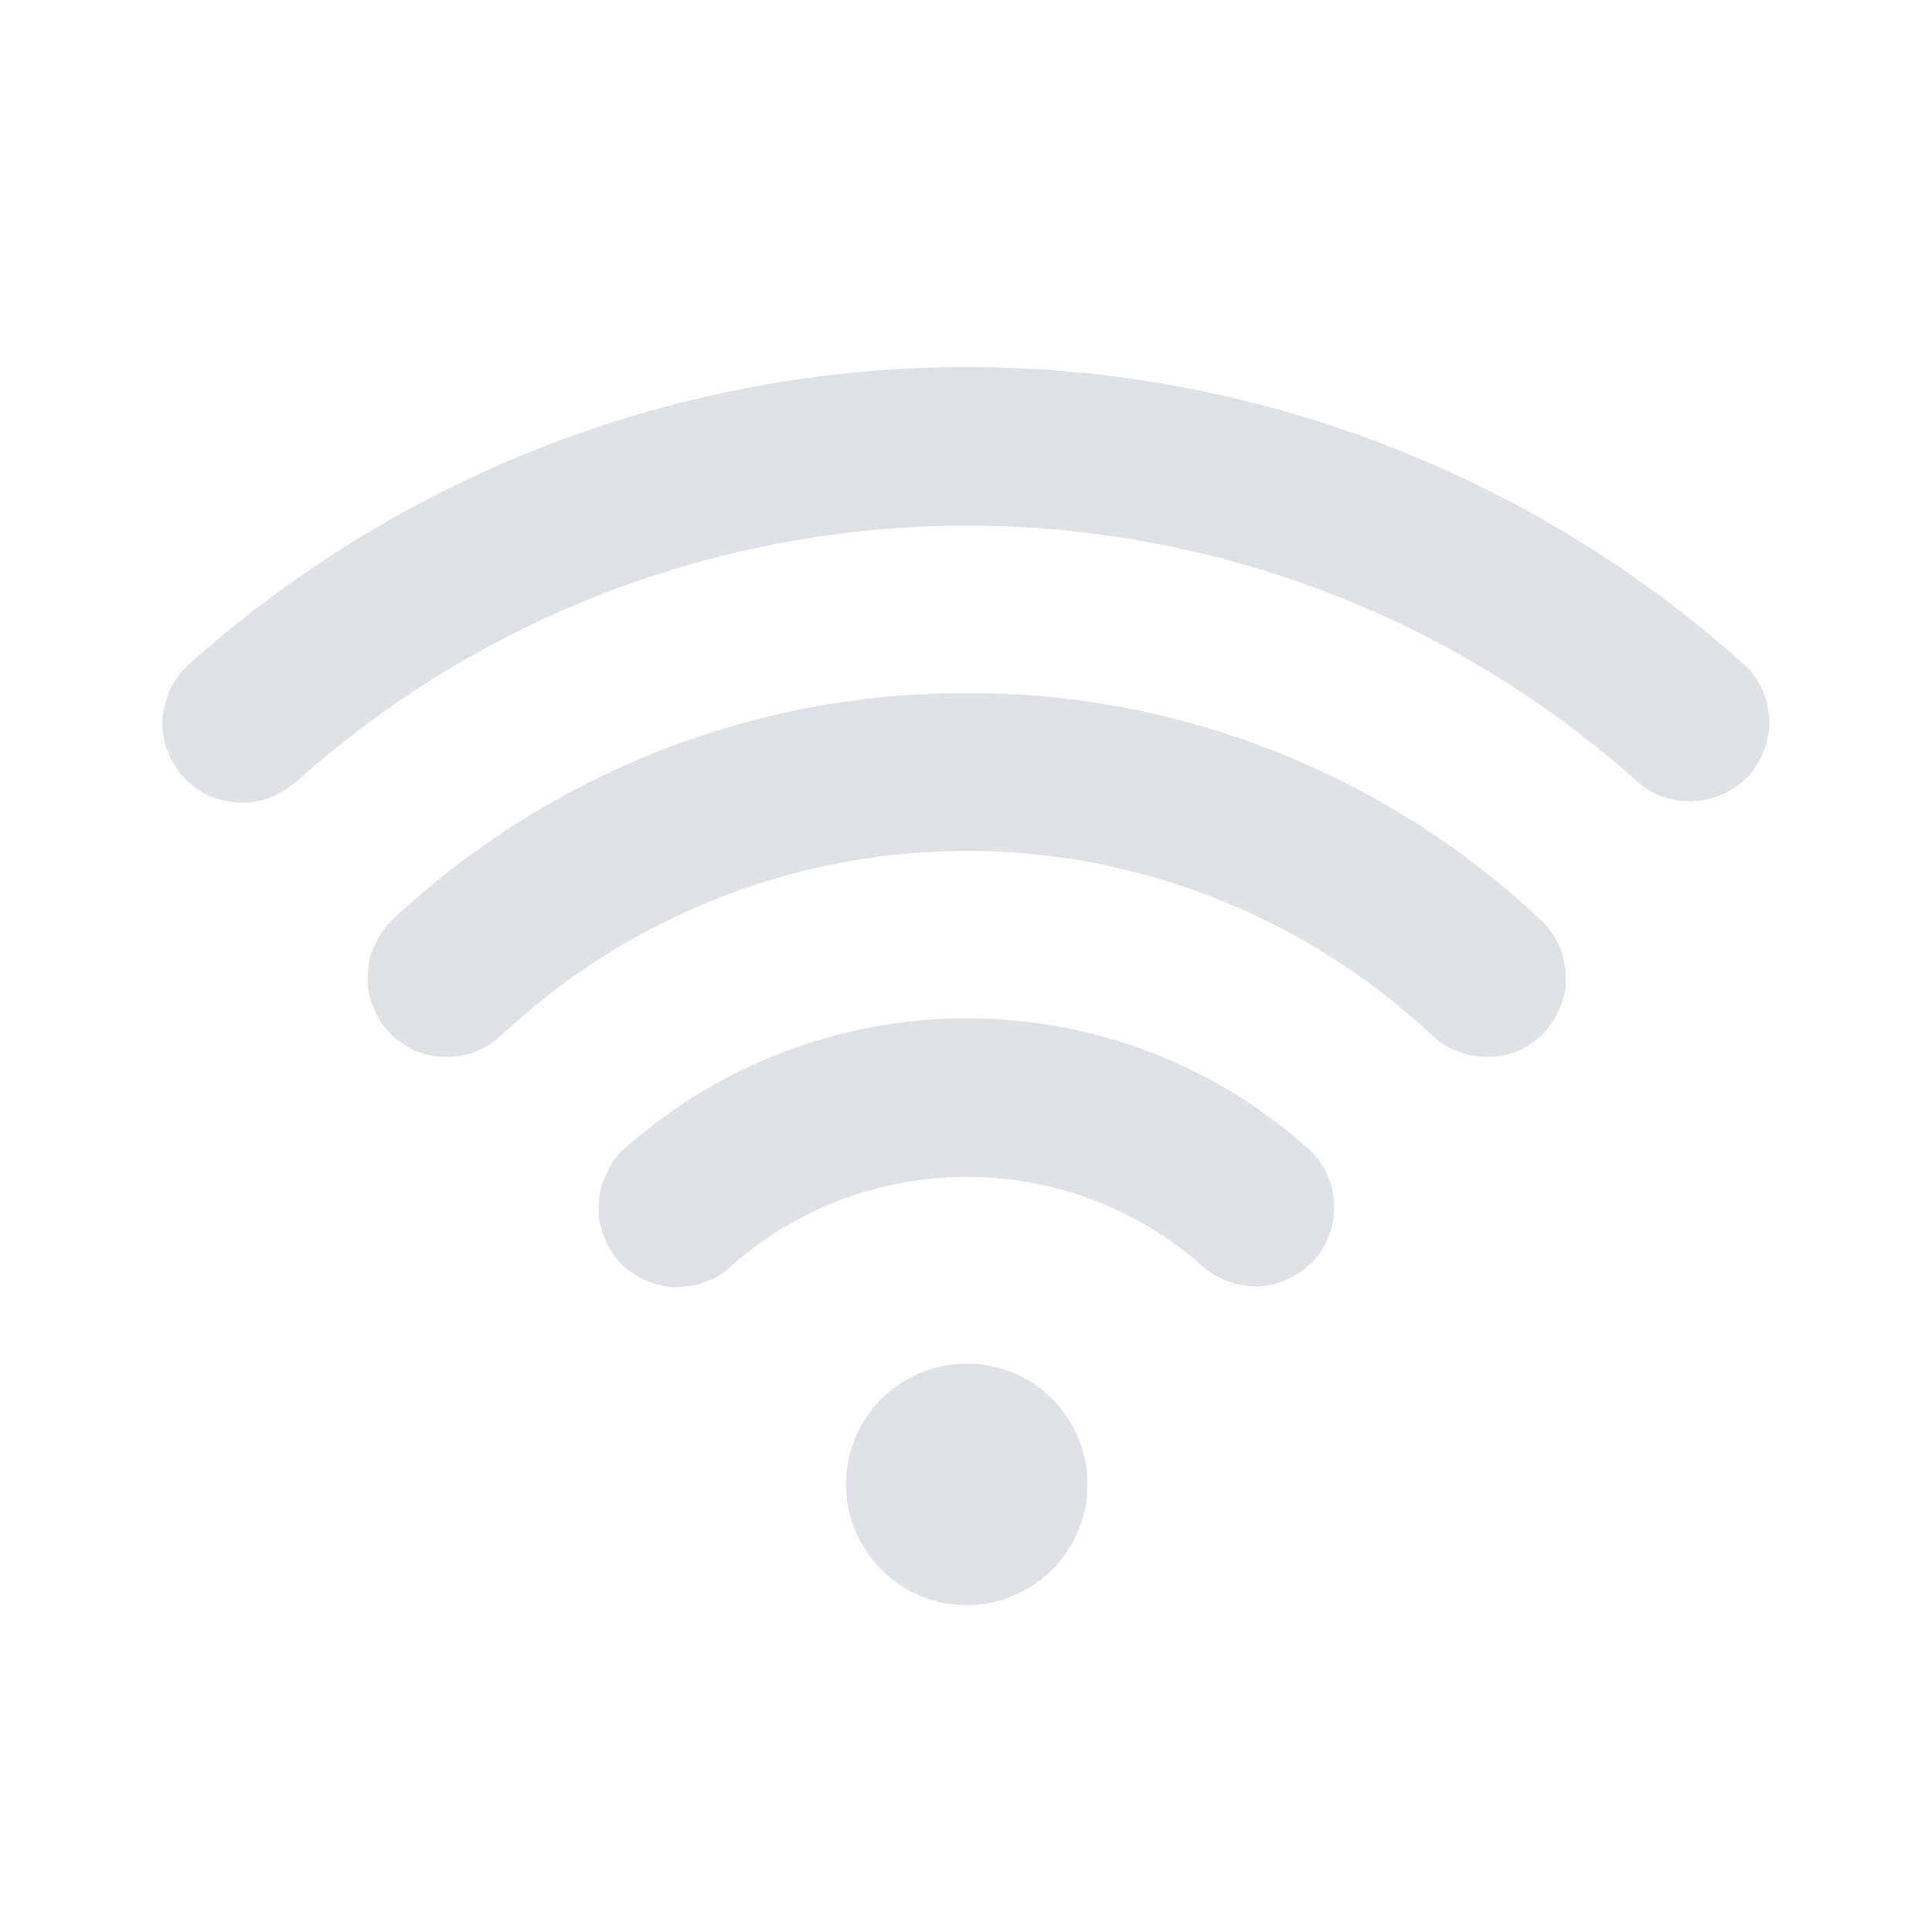 <svg width="24" height="24" viewBox="0 0 24 24" fill="none" xmlns="http://www.w3.org/2000/svg" xmlns:xlink="http://www.w3.org/1999/xlink">
	<desc>
			Created with Pixso.
	</desc>
	<defs>
		<clipPath id="clip1_130">
			<rect id="ion:wifi" width="24" height="24" fill="white" fill-opacity="0"/>
		</clipPath>
	</defs>
	<rect id="ion:wifi" width="24" height="24" fill="#FFFFFF" fill-opacity="0"/>
	<g clip-path="url(#clip1_130)">
		<path id="Vector" d="M16.24 14.26C15.08 13.22 13.57 12.65 12.01 12.65C10.45 12.65 8.94 13.22 7.77 14.26C7.67 14.34 7.59 14.45 7.54 14.57C7.48 14.68 7.44 14.81 7.44 14.94C7.43 15.07 7.44 15.2 7.49 15.32C7.53 15.45 7.6 15.56 7.68 15.66C7.77 15.76 7.87 15.83 7.99 15.89C8.11 15.95 8.24 15.98 8.37 15.99C8.5 15.99 8.63 15.97 8.75 15.93C8.87 15.89 8.99 15.82 9.08 15.73C9.89 15.01 10.93 14.62 12.01 14.62C13.09 14.62 14.13 15.01 14.94 15.73C15.13 15.9 15.39 15.99 15.65 15.98C15.91 15.96 16.15 15.84 16.33 15.65C16.5 15.45 16.59 15.2 16.57 14.94C16.56 14.68 16.44 14.43 16.24 14.26L16.24 14.26Z" fill="#DEE2E6" fill-opacity="1" fill-rule="nonzero"/>
		<path id="Vector" d="M12.01 8.61C9.37 8.6 6.82 9.61 4.89 11.41C4.79 11.5 4.72 11.61 4.66 11.73C4.6 11.84 4.57 11.97 4.57 12.1C4.56 12.24 4.58 12.37 4.63 12.49C4.67 12.61 4.74 12.72 4.83 12.82C4.92 12.92 5.03 12.99 5.15 13.05C5.27 13.1 5.4 13.13 5.53 13.13C5.66 13.13 5.79 13.11 5.91 13.06C6.03 13.02 6.14 12.94 6.24 12.85C7.8 11.39 9.87 10.57 12.01 10.57C14.15 10.57 16.21 11.39 17.78 12.85C17.87 12.94 17.98 13.02 18.11 13.06C18.23 13.11 18.36 13.13 18.49 13.13C18.62 13.13 18.75 13.1 18.87 13.05C18.99 12.99 19.1 12.92 19.19 12.82C19.28 12.72 19.34 12.61 19.39 12.49C19.44 12.37 19.46 12.24 19.45 12.1C19.44 11.97 19.41 11.84 19.36 11.73C19.3 11.61 19.22 11.5 19.12 11.41C17.2 9.61 14.65 8.6 12.01 8.61Z" fill="#DEE2E6" fill-opacity="1" fill-rule="nonzero"/>
		<path id="Vector" d="M21.65 8.24C19 5.87 15.56 4.56 12.01 4.56C8.45 4.56 5.02 5.87 2.36 8.24C2.27 8.32 2.18 8.43 2.12 8.55C2.07 8.66 2.03 8.79 2.02 8.92C2.01 9.05 2.03 9.18 2.07 9.31C2.12 9.43 2.18 9.55 2.27 9.64C2.36 9.74 2.46 9.82 2.58 9.88C2.7 9.93 2.83 9.96 2.96 9.97C3.09 9.98 3.22 9.96 3.35 9.91C3.47 9.86 3.58 9.79 3.68 9.71C5.97 7.66 8.94 6.53 12.01 6.53C15.08 6.53 18.05 7.66 20.34 9.71C20.53 9.88 20.79 9.97 21.05 9.95C21.31 9.94 21.55 9.82 21.73 9.63C21.9 9.43 21.99 9.18 21.98 8.92C21.96 8.66 21.85 8.41 21.65 8.24L21.65 8.24Z" fill="#DEE2E6" fill-opacity="1" fill-rule="nonzero"/>
		<path id="Vector" d="M13.51 18.44C13.51 19.26 12.84 19.94 12.01 19.94C11.18 19.94 10.51 19.26 10.51 18.44C10.51 17.61 11.18 16.94 12.01 16.94C12.84 16.94 13.51 17.61 13.51 18.44Z" fill="#DEE2E6" fill-opacity="1" fill-rule="evenodd"/>
	</g>
</svg>

